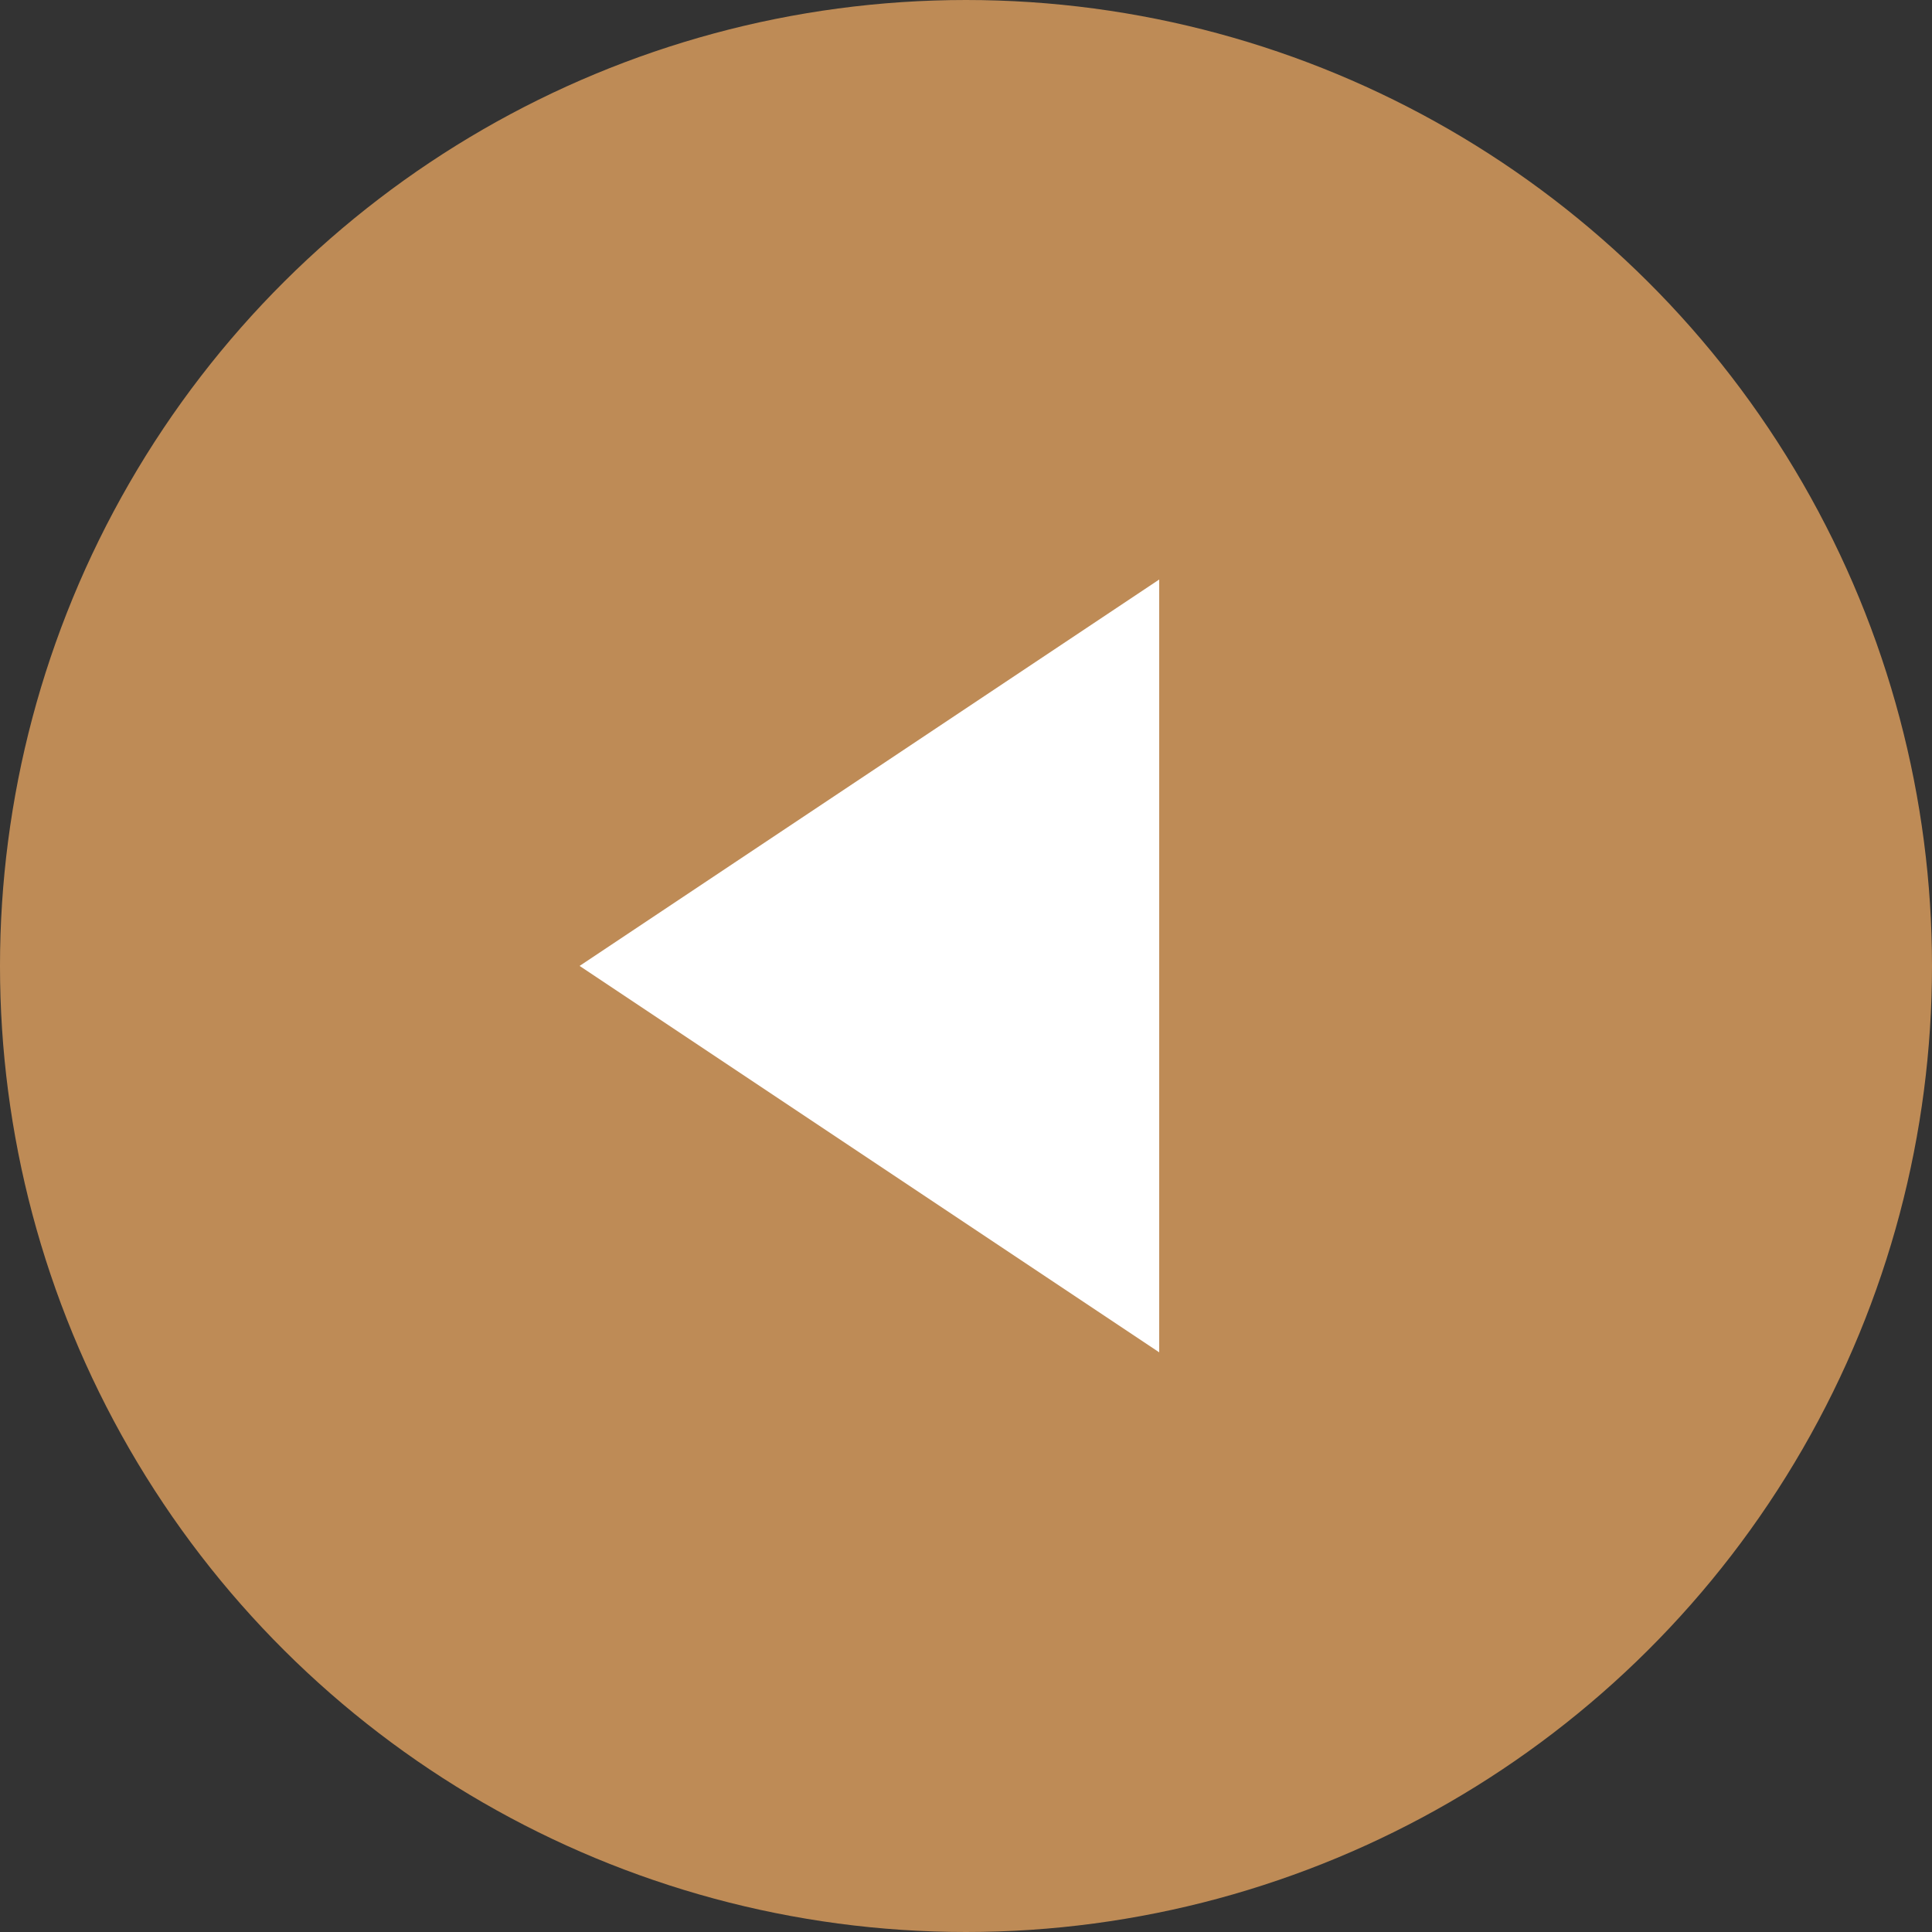 <svg width="120" height="120" viewBox="0 0 120 120" fill="none" xmlns="http://www.w3.org/2000/svg">
<rect x="0" y="0" width="120" height="120" fill="#333333" stroke="none"/>
<circle cx="60" cy="60" r="60" transform="rotate(90 60 60)" fill="#BE8B56"/>
<path d="M72 35.995L72 83.995L36 59.995L72 35.995Z" fill="white"/>
</svg>
